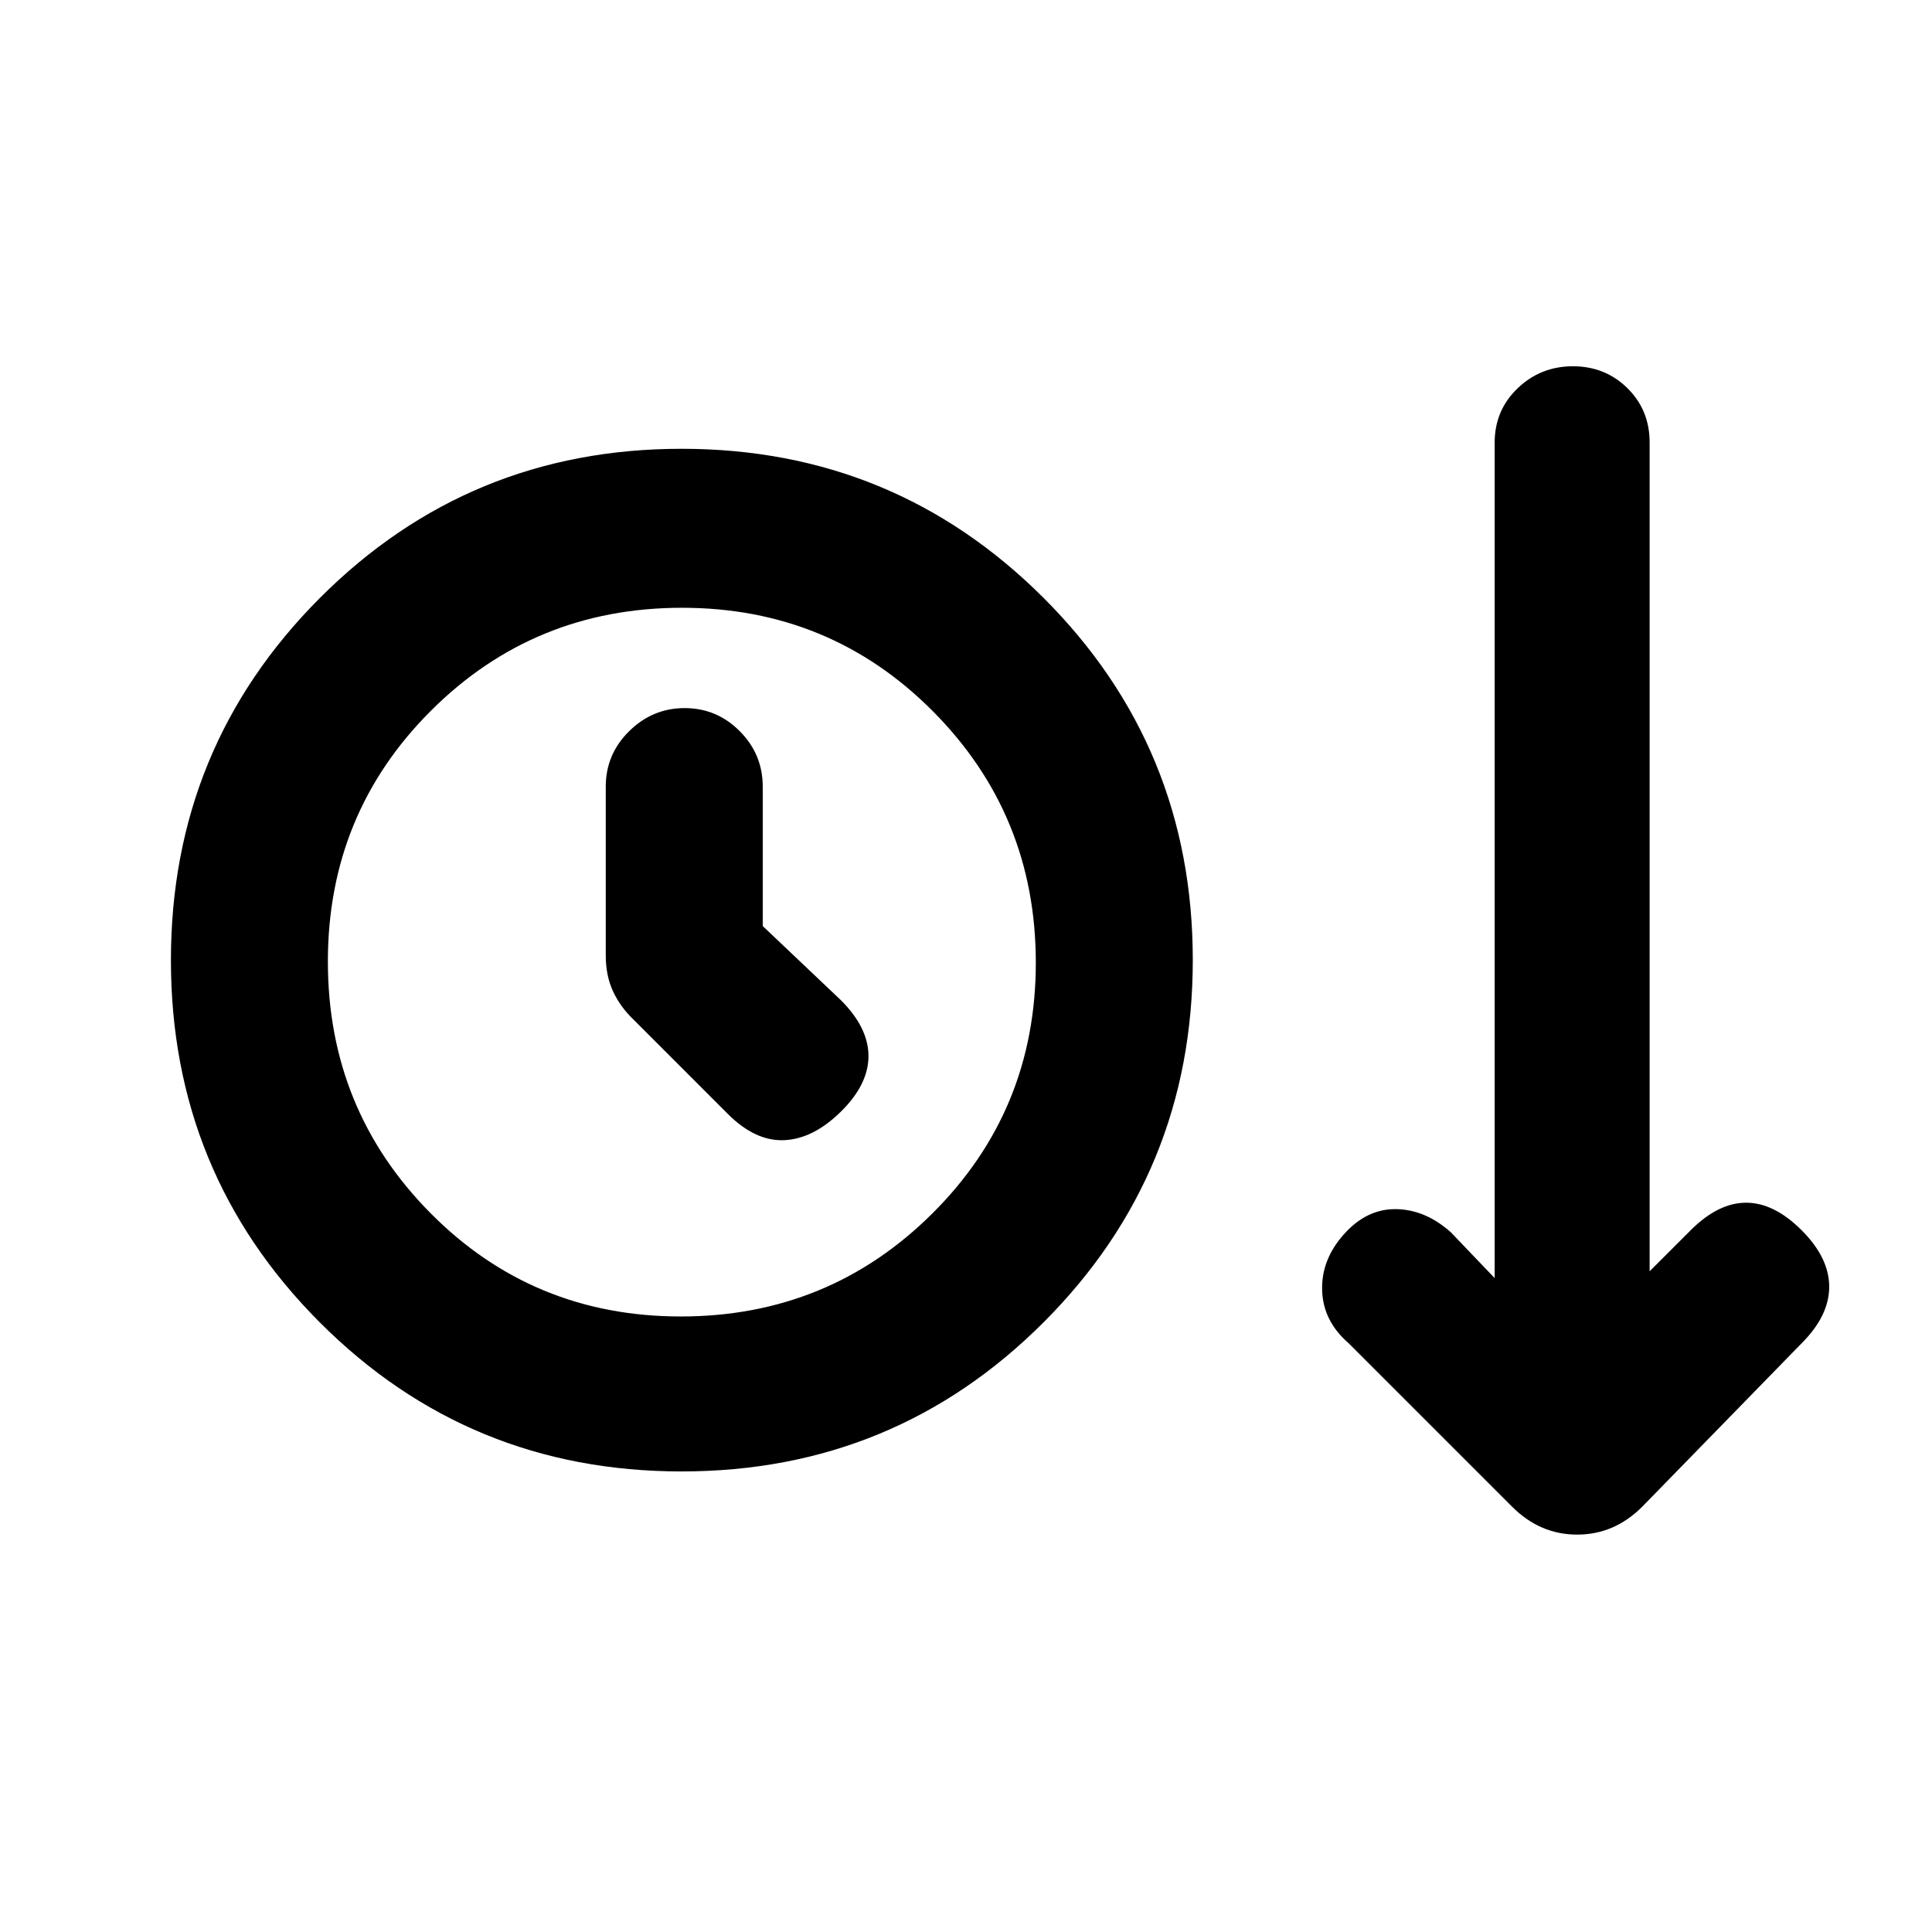 <svg xmlns="http://www.w3.org/2000/svg" height="20" viewBox="0 -960 960 960" width="20"><path d="M338.68-228.85q-105.83 0-179.79-74.08-73.96-74.09-73.96-179.93 0-105.83 74-179.99Q232.94-737 338.66-737q105.72 0 179.88 74.09 74.15 74.08 74.15 179.92 0 105.84-74.08 179.99-74.09 74.15-179.93 74.15Zm-.4-77q73.52 0 124.96-51.14 51.45-51.14 51.45-124.65t-51.14-124.94Q412.41-658 338.9-658t-124.75 51.14q-51.23 51.14-51.23 124.65 0 73.52 50.93 124.94 50.92 51.42 124.43 51.42Zm40.72-194v-69.3q0-16.05-11.42-27.53-11.42-11.47-27.38-11.47-15.97 0-27.58 11.47Q301-585.2 301-569.15v83.92q0 10.06 3.62 17.83 3.61 7.76 10.23 14.09l46.84 46.85q13.7 13.69 28.08 13 14.38-.69 28.08-14.19 13.69-13.5 13.69-27.58 0-14.08-13.69-27.77L379-499.85Zm-40.38 17.93Zm412.76 270.61-81.23-81.23q-12.69-10.97-13.19-26.22-.5-15.24 10.81-27.93t25.88-12.5q14.58.19 27.27 11.5l21.77 22.77v-415.1q0-16.14 11.42-27.06Q765.53-778 781.57-778q16.03 0 27.08 10.87 11.04 10.88 11.04 26.95v411.87l20.39-20.38q13.69-13.69 27.57-13.69 13.89 0 27.58 13.69 13.69 13.69 13.69 28.07 0 14.39-13.69 28.08L816-211.31q-13.85 13.85-32.31 13.85t-32.31-13.85Z"/></svg>